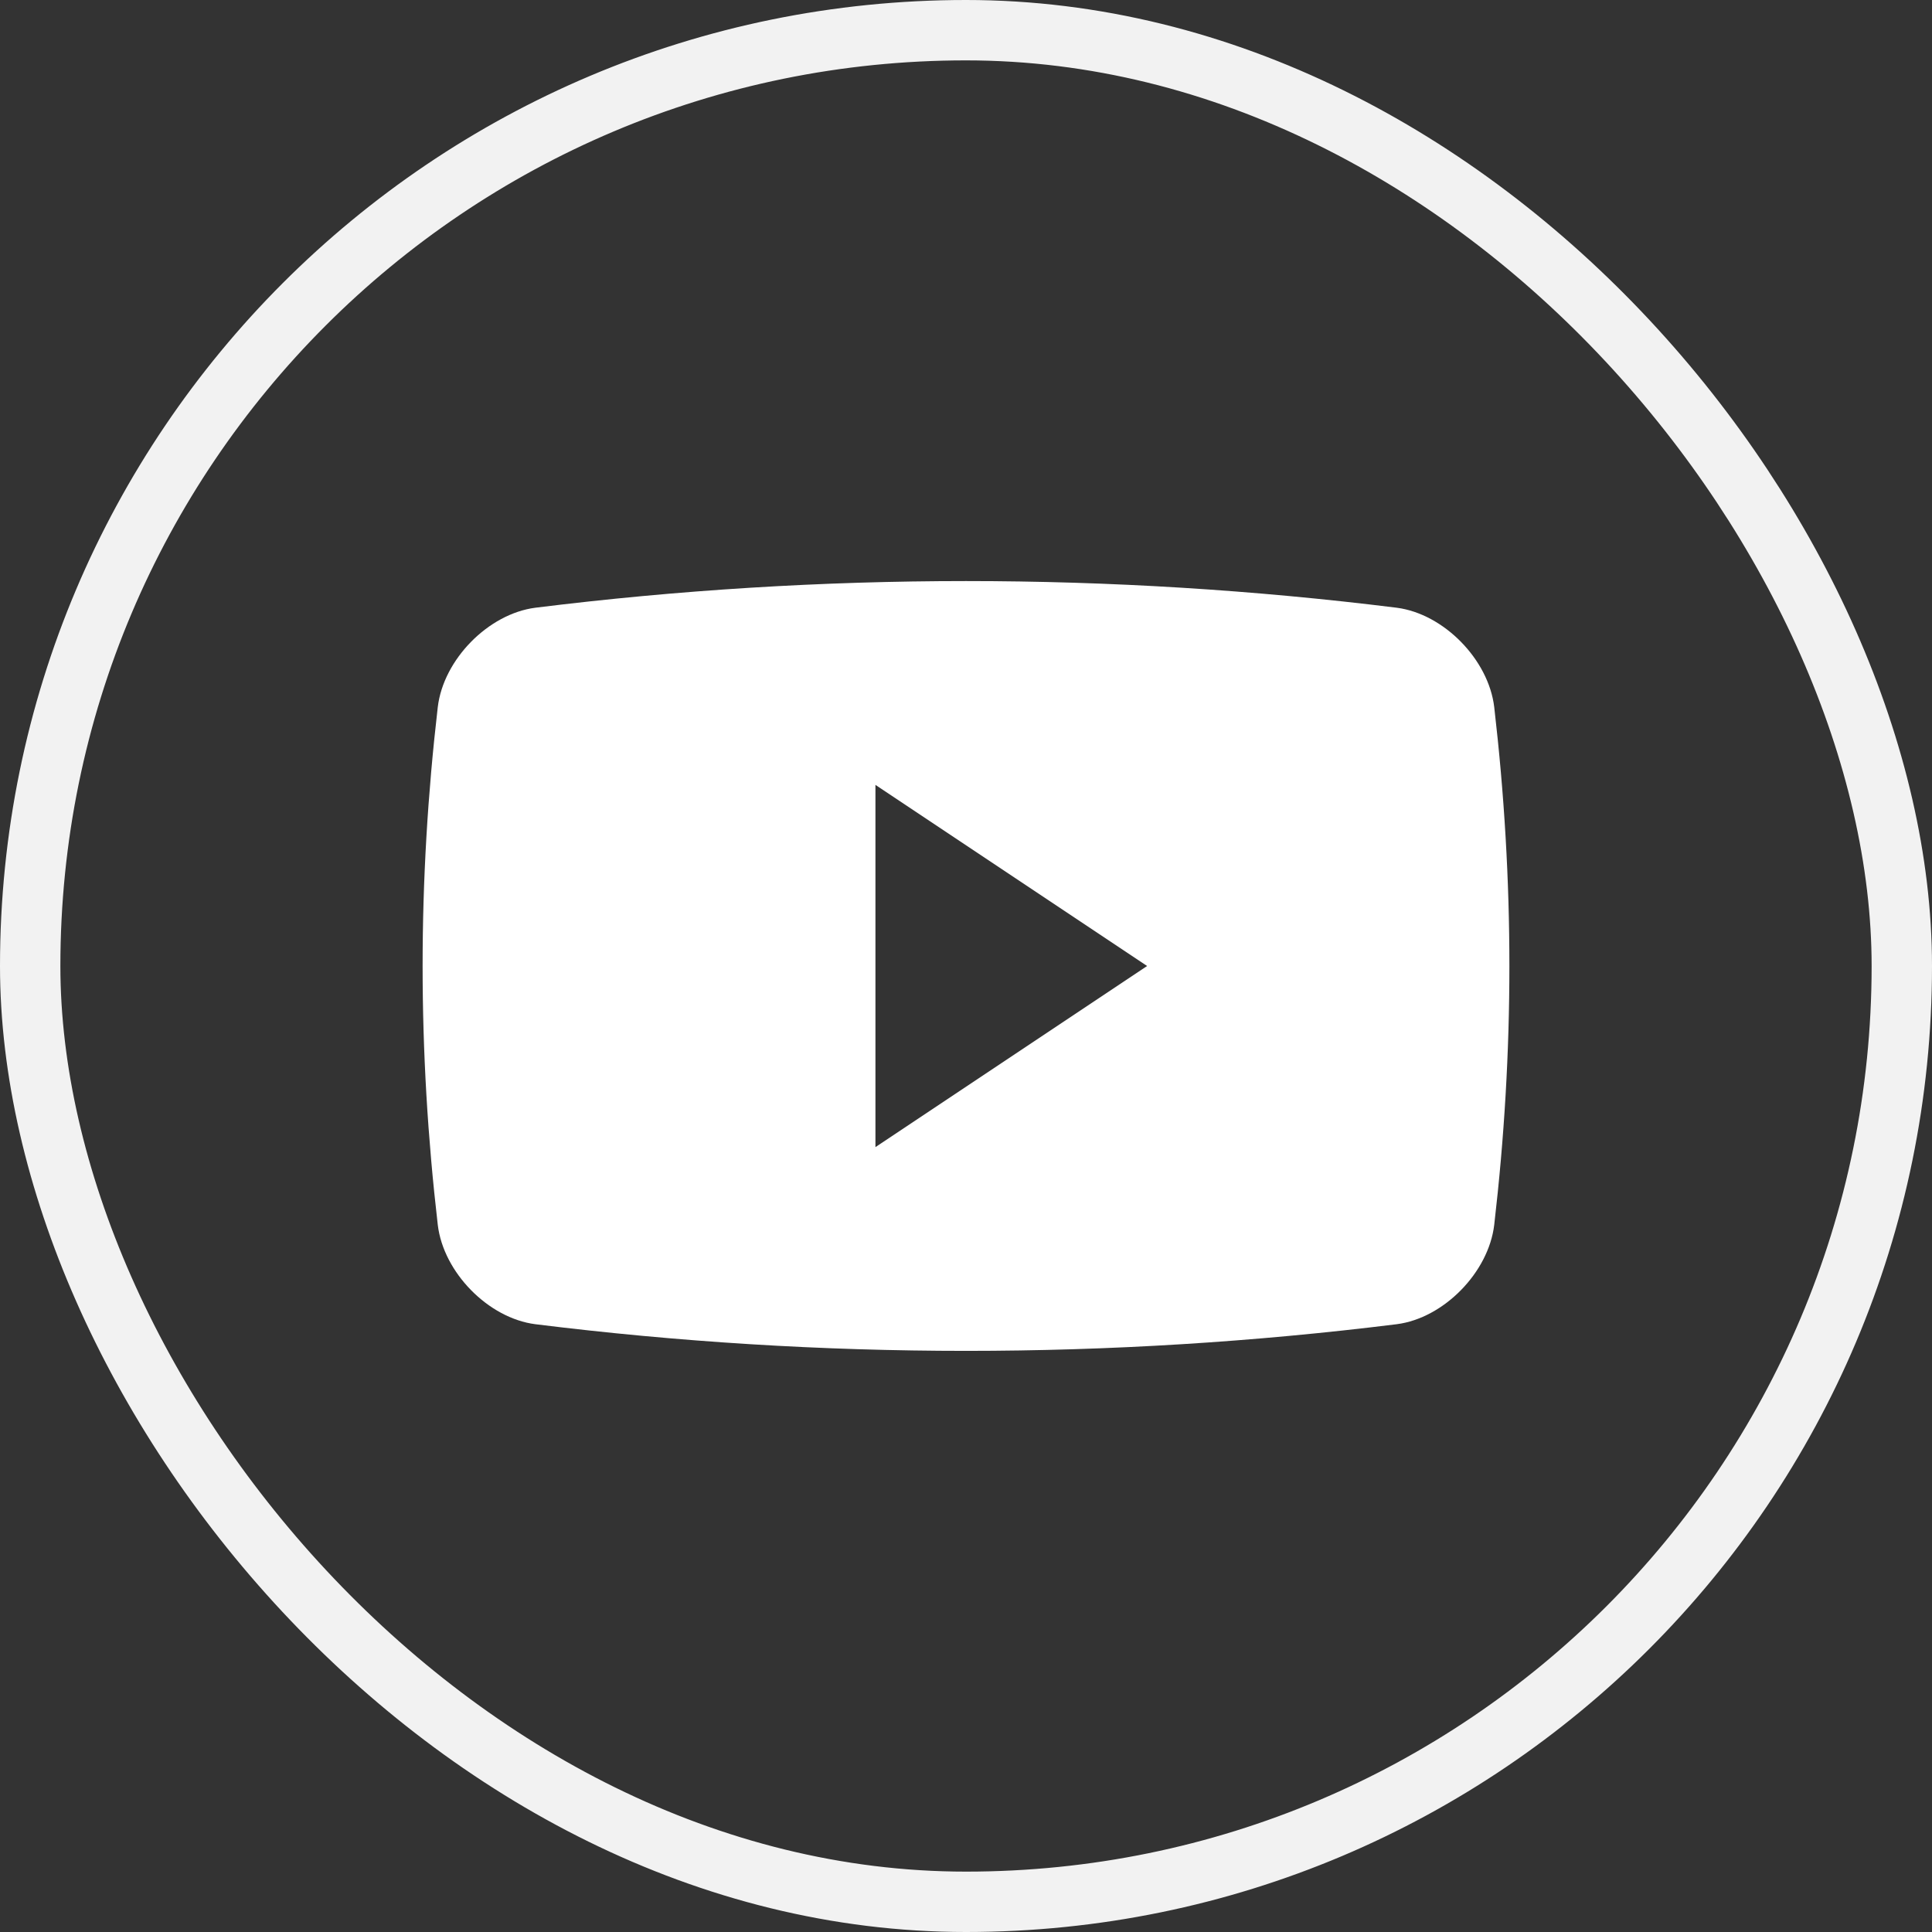 <svg width="32" height="32" viewBox="0 0 32 32" fill="none" xmlns="http://www.w3.org/2000/svg">
<rect x="0" y="0" width="32" height="32" fill="#333333" stroke="none"/>
<rect x="0.5" y="0.5" width="31" height="31" rx="15.5" stroke="#F2F2F2"/>
<g clip-path="url(#clip0_17709_155360)">
<path d="M24.749 11.711C24.655 10.923 23.912 10.167 23.135 10.066C18.397 9.477 13.604 9.477 8.866 10.066C8.088 10.167 7.345 10.923 7.251 11.711C6.916 14.6 6.916 17.4 7.251 20.288C7.345 21.076 8.088 21.833 8.866 21.933C13.604 22.522 18.397 22.522 23.135 21.933C23.912 21.833 24.655 21.076 24.749 20.288C25.084 17.401 25.084 14.6 24.749 11.711ZM14.5 19V13L19 16L14.5 19Z" fill="white"/>
</g>
<defs>
<clipPath id="clip0_17709_155360">
<rect width="18" height="18" fill="white" transform="translate(7 7)"/>
</clipPath>
</defs>
</svg>
